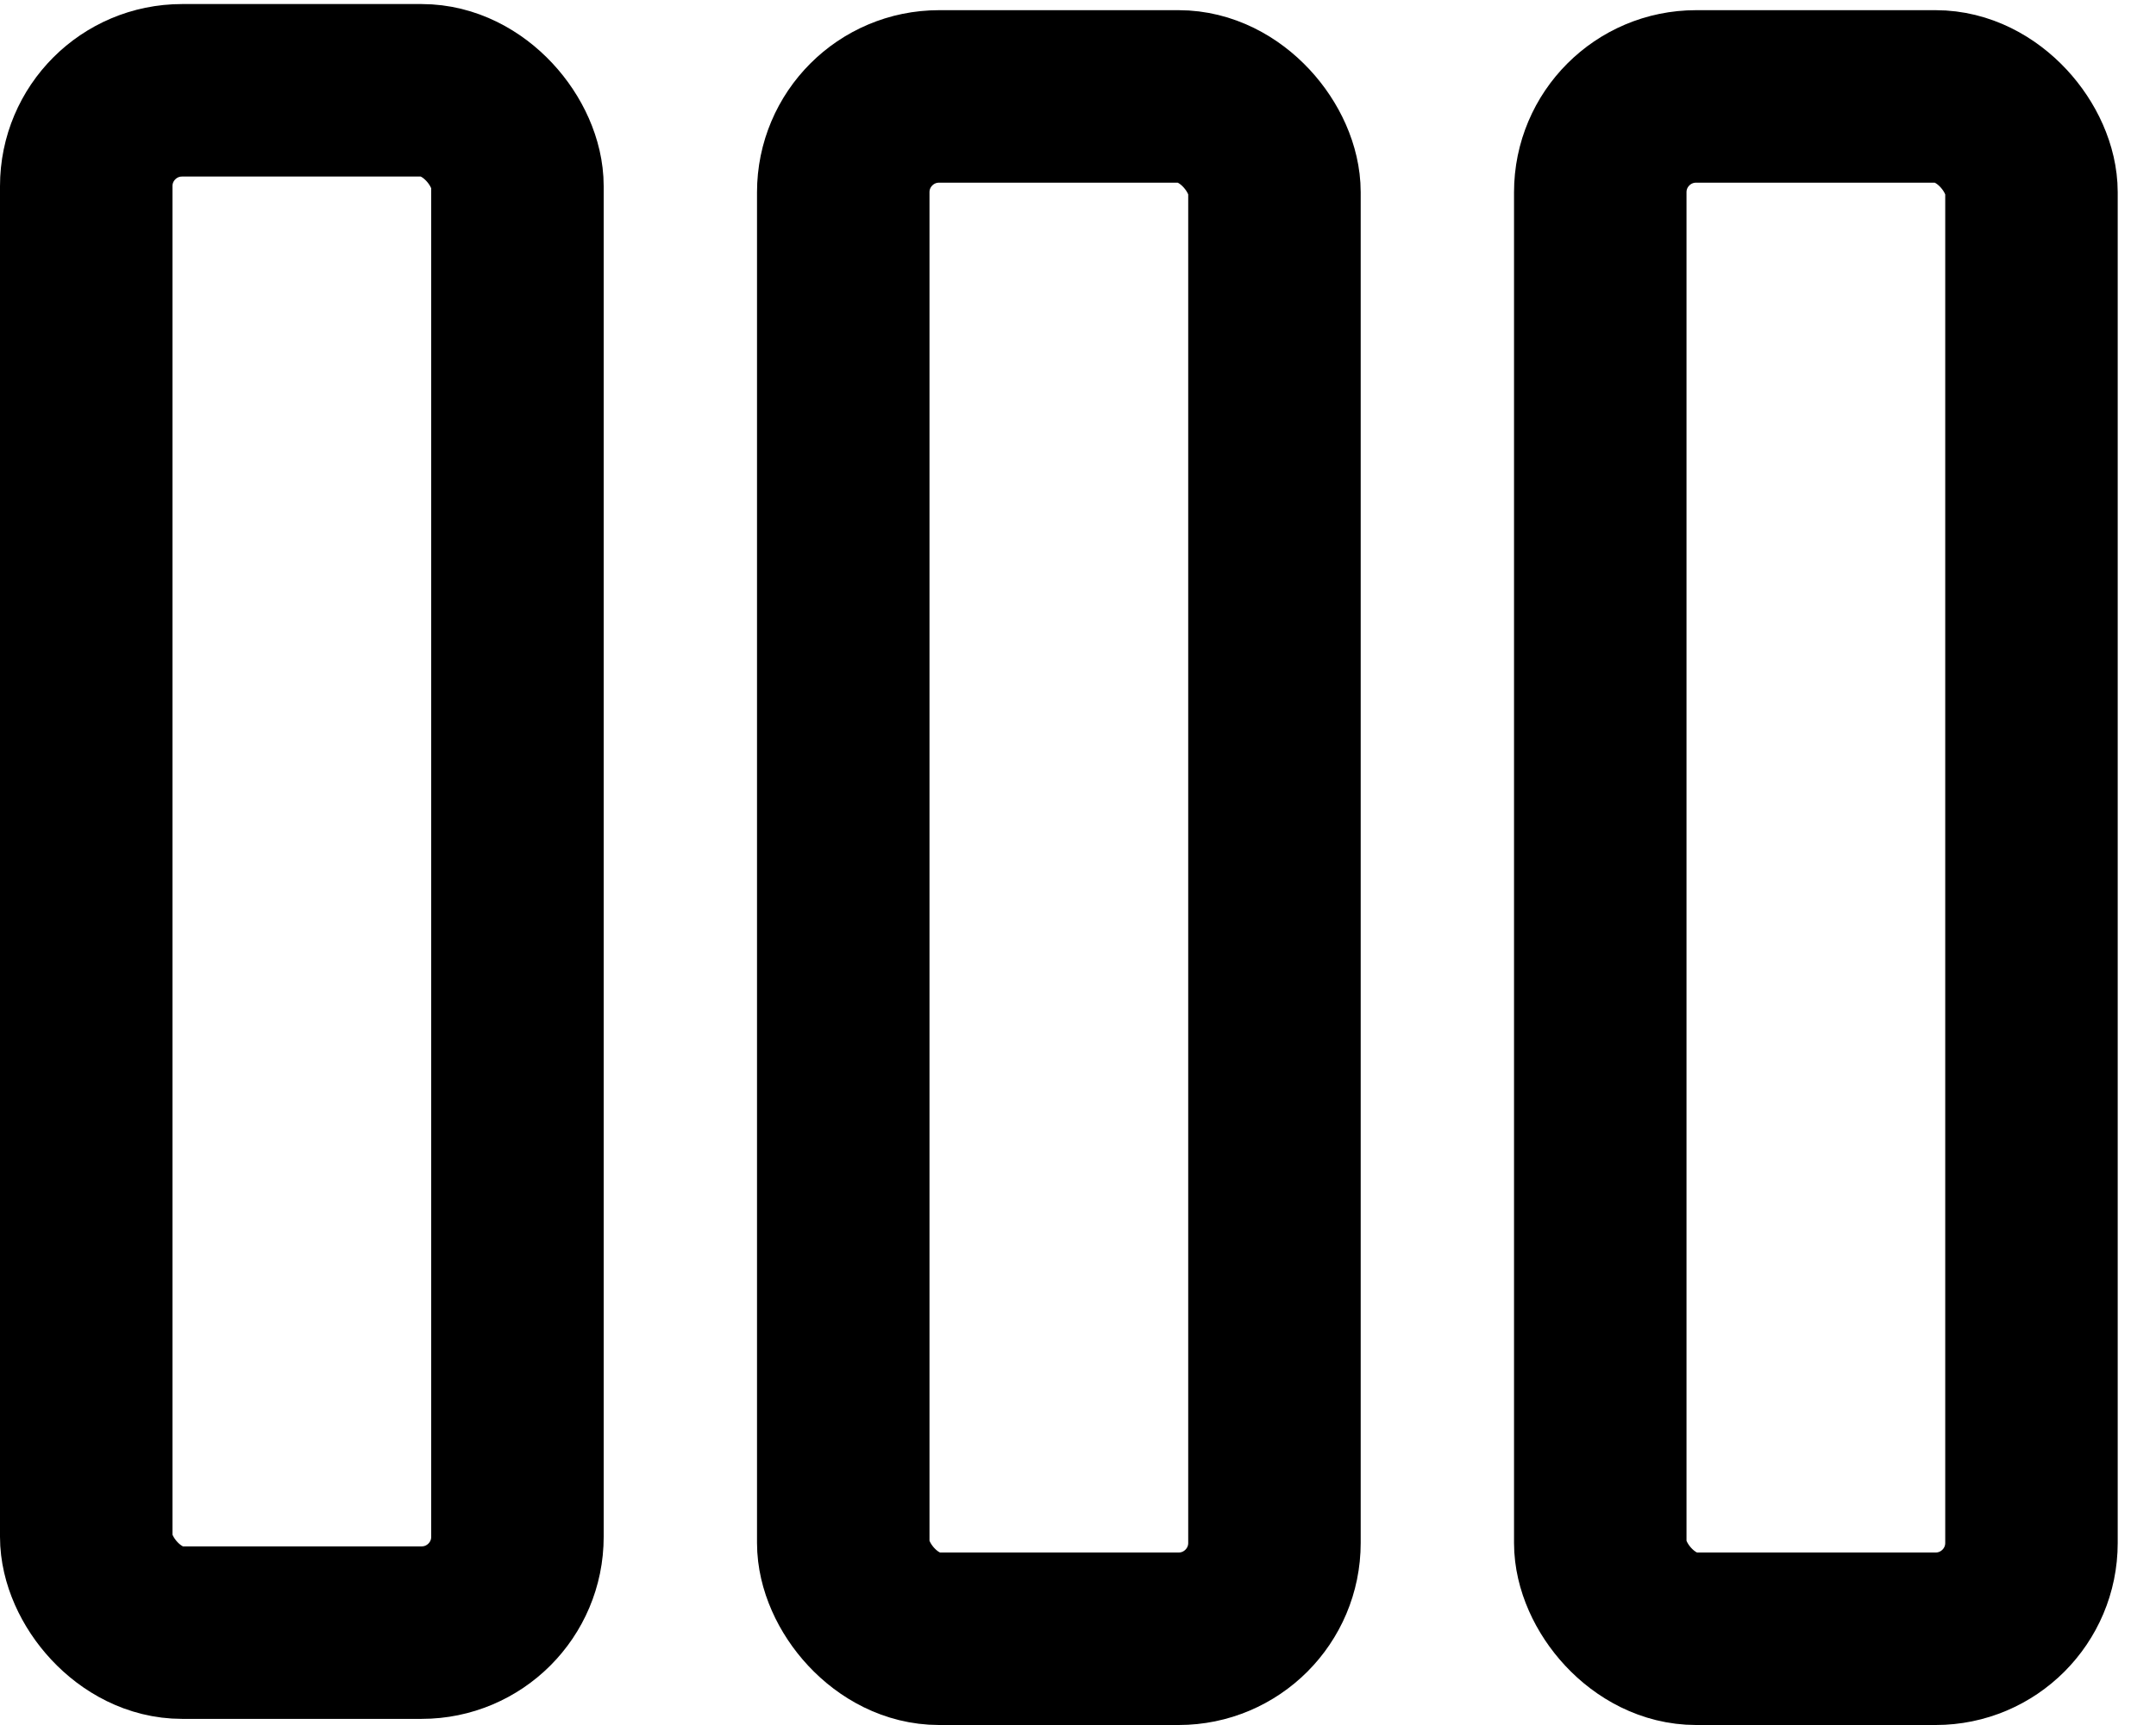 <svg xmlns="http://www.w3.org/2000/svg" width="25" height="20" viewBox="0 0 25 20">
    <g fill="none" fill-rule="evenodd" stroke="#000" stroke-linecap="round" stroke-linejoin="round" stroke-width="2" transform="translate(1 1)">
        <rect width="5" height="17.882" y=".047" rx="1.111"/>
        <rect width="5" height="17.882" x="8.778" y=".118" rx="1.111"/>
        <rect width="5" height="17.882" x="17.556" y=".118" rx="1.111"/>
    </g>
</svg>
